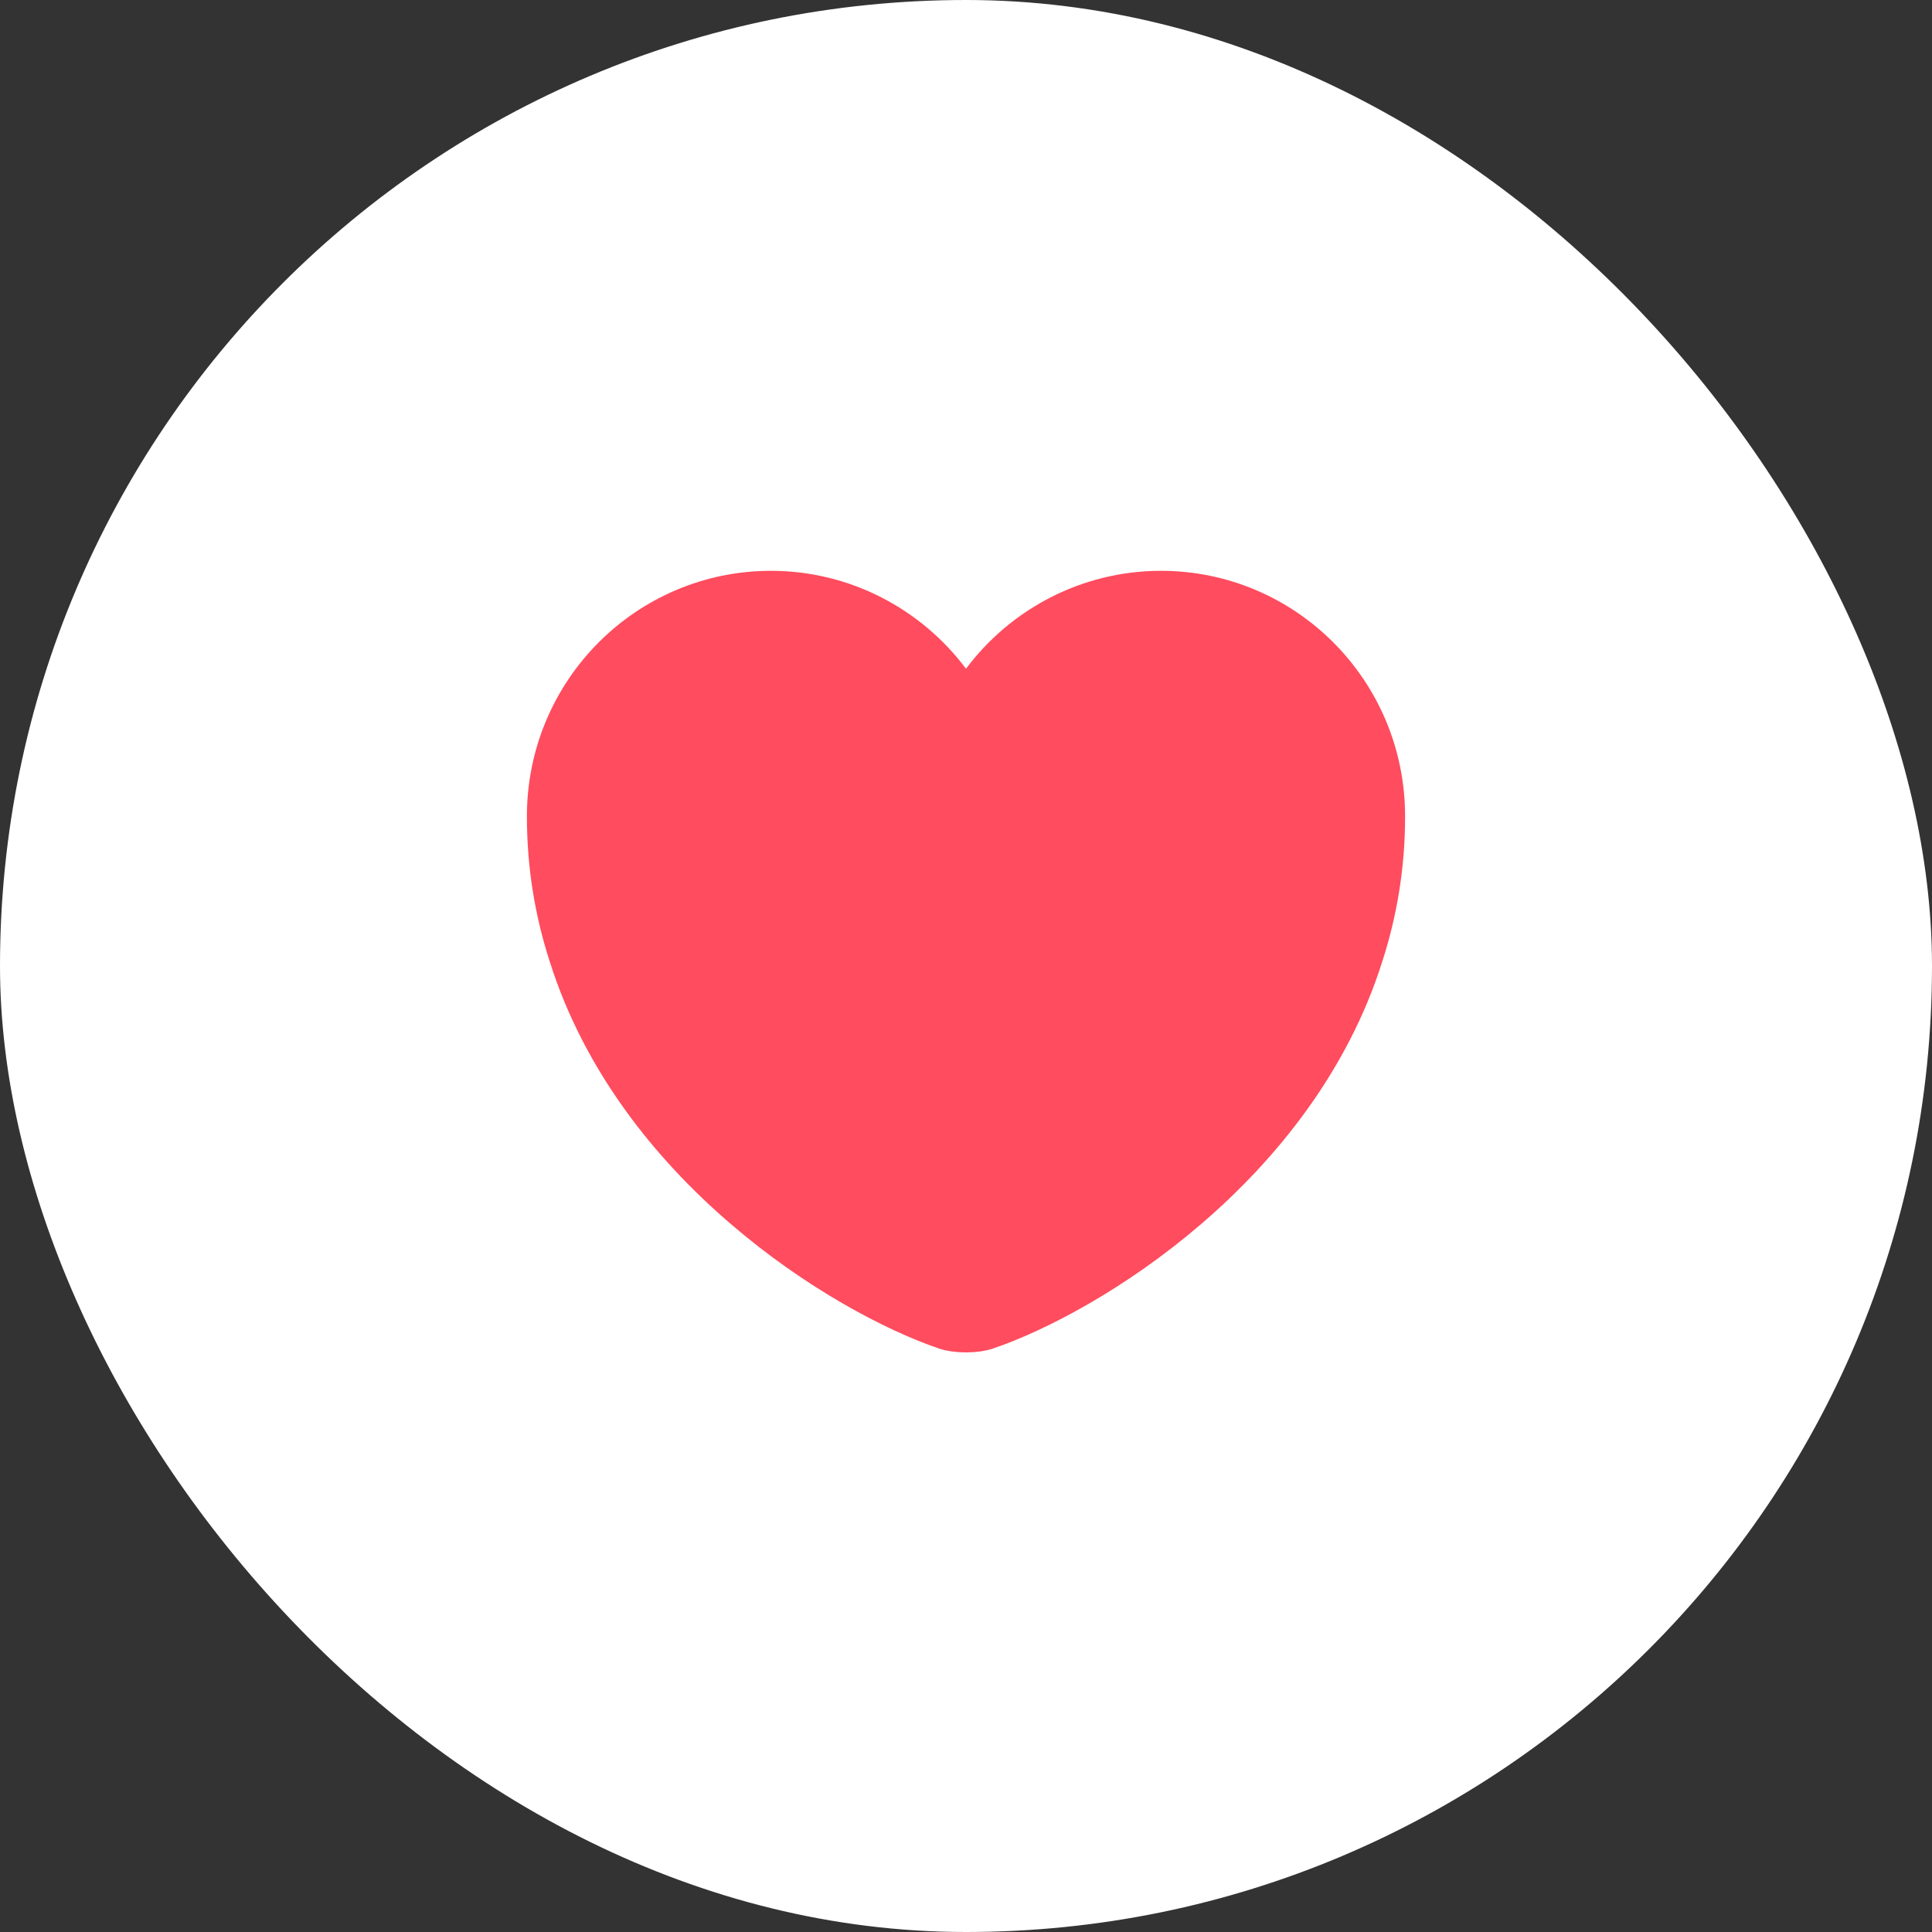 <svg width="44" height="44" viewBox="0 0 44 44" fill="none" xmlns="http://www.w3.org/2000/svg">
<rect x="0" y="0" width="44" height="44" fill="#333333" stroke="none"/>
<rect width="44" height="44" rx="22" fill="white"/>
<path d="M21.6 15.53L22 16.065L22.4 15.53C23.32 14.3 24.795 13.5 26.44 13.5C29.232 13.5 31.5 15.774 31.5 18.59C31.5 19.726 31.319 20.774 31.004 21.746L31.003 21.749C30.249 24.136 28.703 26.06 27.035 27.493C25.365 28.929 23.6 29.848 22.459 30.237L22.459 30.237L22.454 30.238C22.354 30.274 22.189 30.3 22 30.3C21.811 30.3 21.646 30.274 21.546 30.238L21.546 30.238L21.541 30.237C20.4 29.848 18.635 28.929 16.965 27.493C15.296 26.06 13.751 24.136 12.997 21.749L12.997 21.749L12.996 21.746C12.681 20.774 12.5 19.726 12.5 18.59C12.5 15.774 14.768 13.5 17.56 13.5C19.205 13.5 20.68 14.3 21.6 15.53Z" fill="#FF4C5E" stroke="#FF4C5E"/>
</svg>
